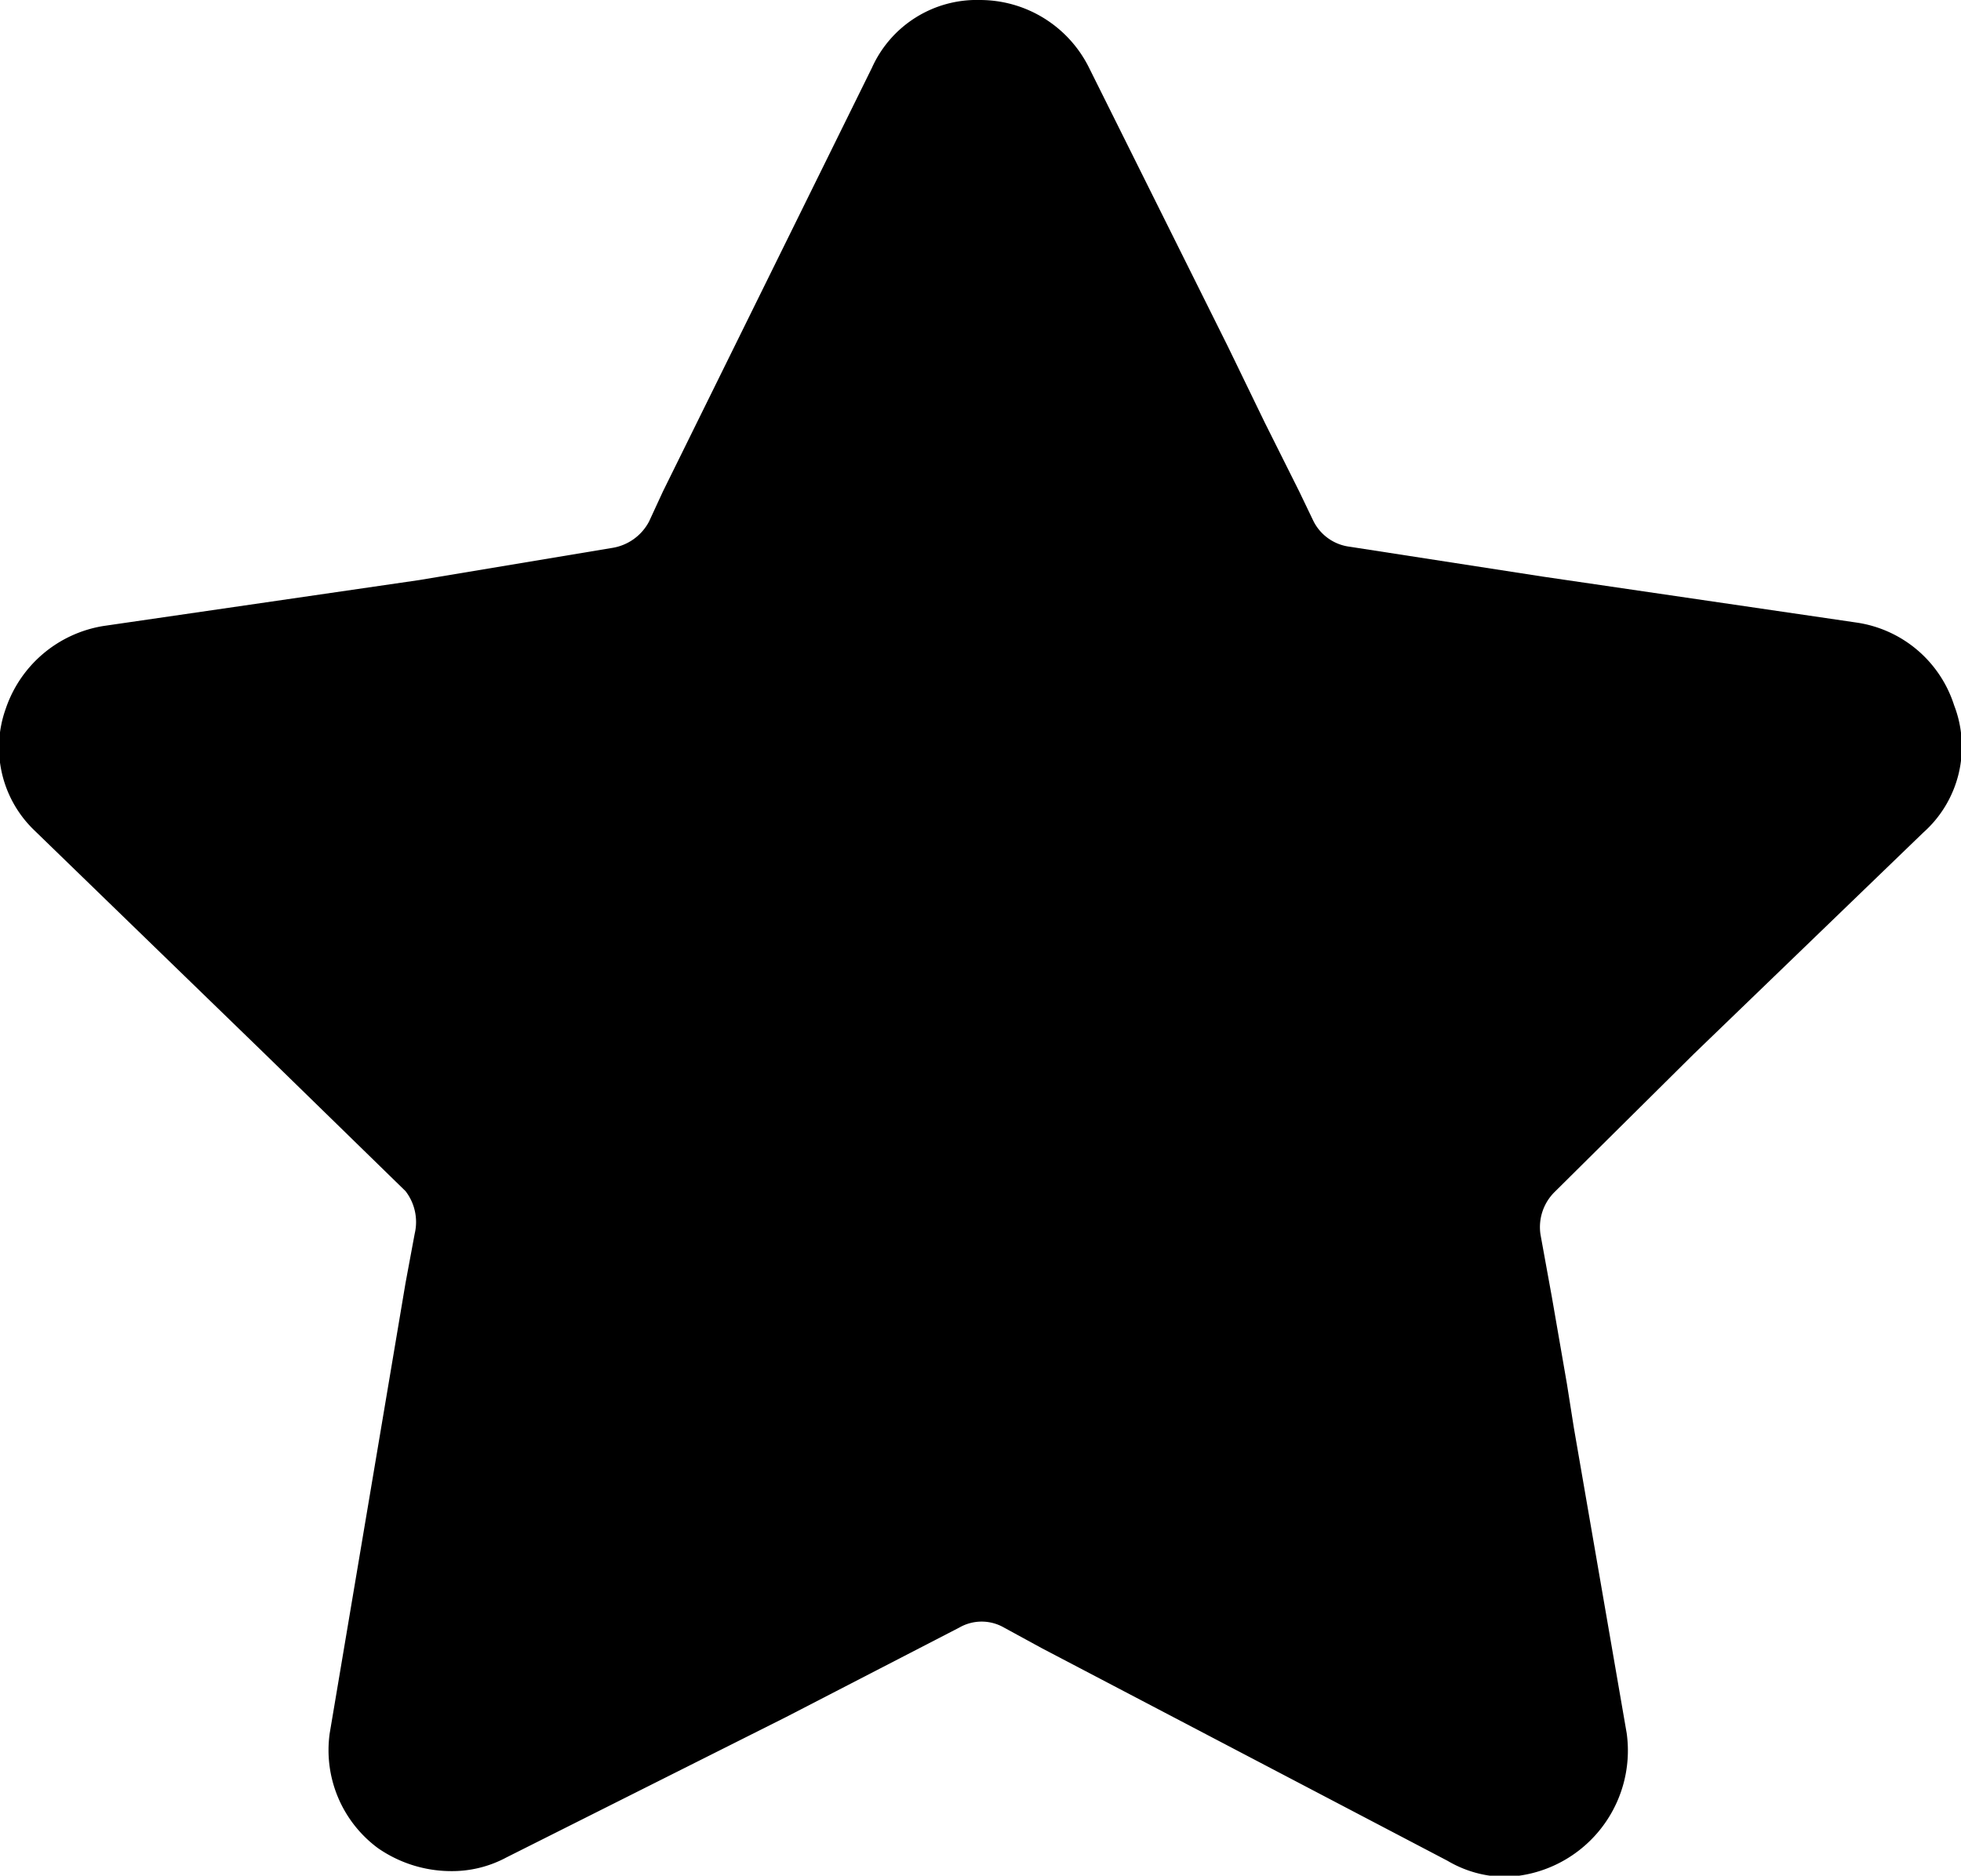 <svg id="Layer_1" data-name="Layer 1" xmlns="http://www.w3.org/2000/svg" viewBox="0 0 17.07 16.33"><path d="M18.21,9.08l-2,1.93h0L15,12.21a.43.43,0,0,0-.12.37l.1.55h0l.13.75.06.38h0l.46,2.66a1.1,1.1,0,0,1-1.05,1.25,1,1,0,0,1-.51-.14l-3.53-1.85h0L10.21,16a.39.39,0,0,0-.39,0l-1.51.78h0L5.88,18a1,1,0,0,1-.49.12,1.12,1.12,0,0,1-.63-.2,1.06,1.06,0,0,1-.42-1L5,13H5l.08-.43A.44.44,0,0,0,5,12.2L3.77,11h0l-2-1.94A1,1,0,0,1,1.52,8a1.08,1.08,0,0,1,.85-.72l2.75-.4h0L6.8,6.6a.44.44,0,0,0,.32-.23l.12-.26v0L9.06,2.42A1,1,0,0,1,10,1.83a1.06,1.06,0,0,1,.95.59l1.21,2.43h0l.32.66.3.6h0l.12.25a.41.41,0,0,0,.32.23l1.68.26h0l2.73.4a1.05,1.05,0,0,1,.85.72A1,1,0,0,1,18.21,9.08Z" transform="translate(-1.47 -1.83)"/></svg>
